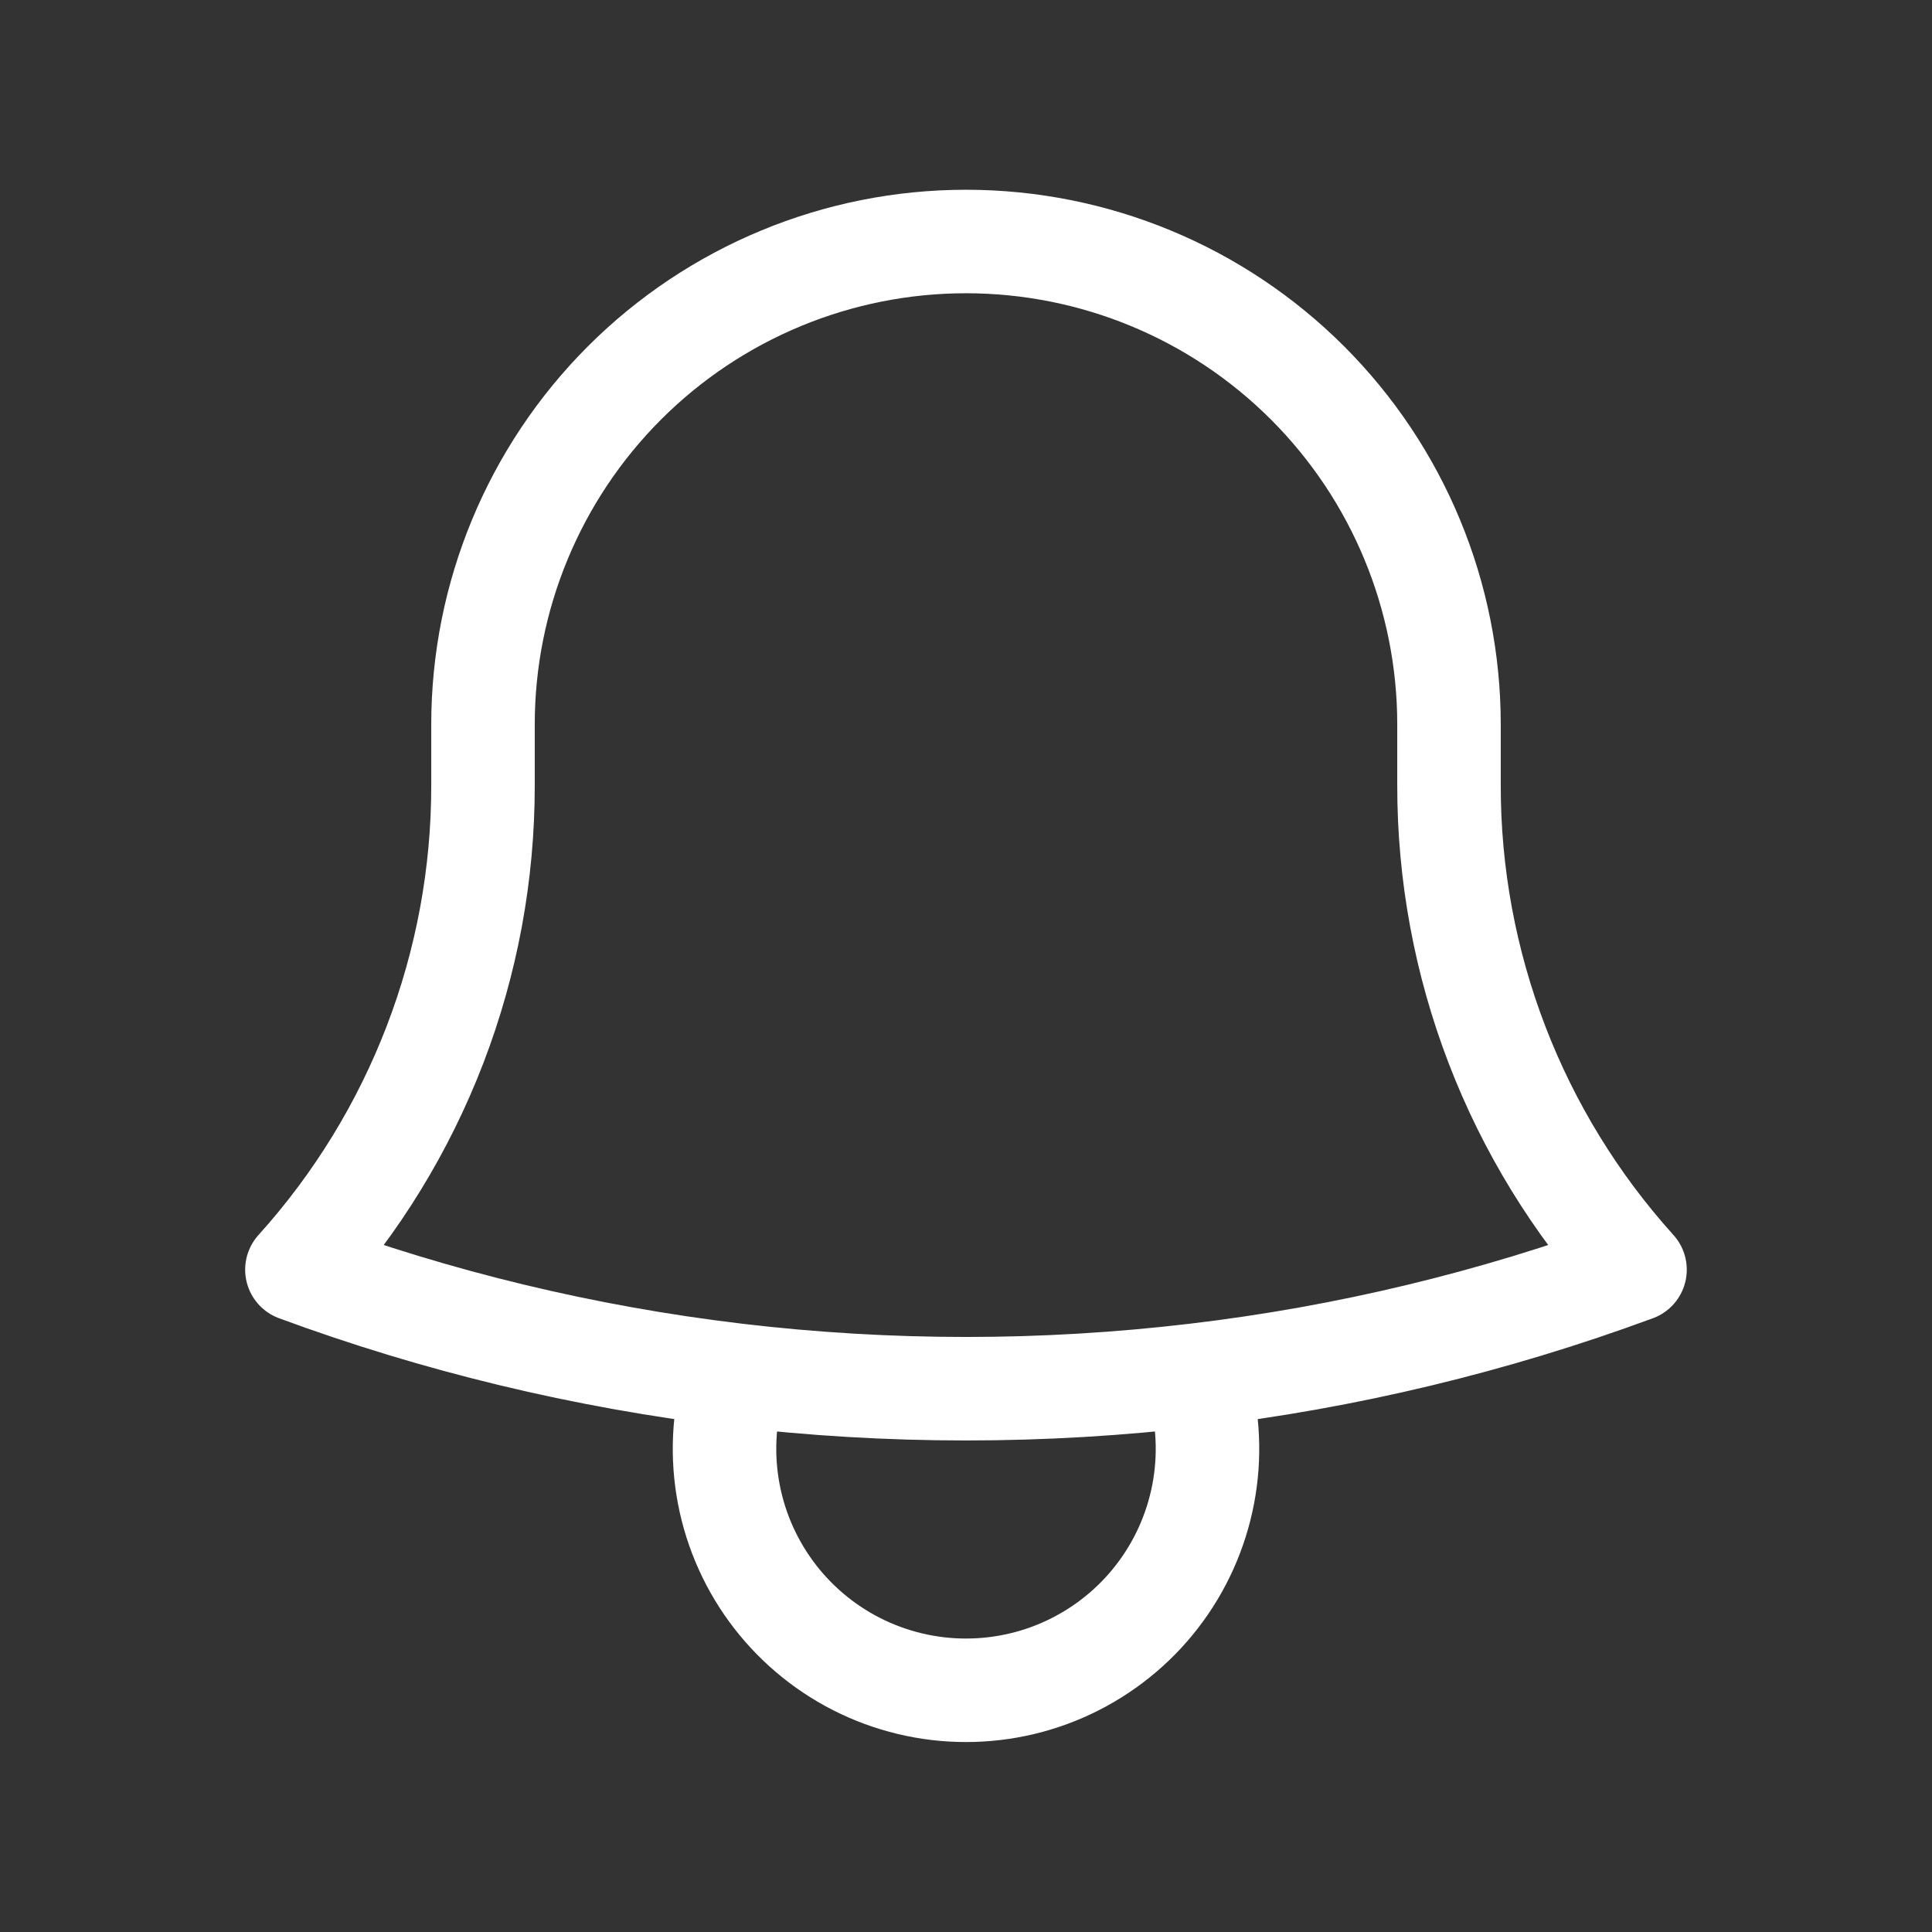 <svg width="28" height="28" viewBox="0 0 28 28" fill="none" xmlns="http://www.w3.org/2000/svg">
<rect x="0" y="0" width="28" height="28" fill="#333333" stroke="none"/>
<path d="M17.333 19.929C19.507 19.672 21.643 19.159 23.696 18.401C21.957 16.474 20.996 13.97 21 11.375V10.558V10.5C21 8.643 20.263 6.863 18.95 5.55C17.637 4.237 15.857 3.5 14 3.5C12.144 3.5 10.363 4.237 9.05 5.55C7.738 6.863 7 8.643 7 10.5V11.375C7.004 13.97 6.042 16.474 4.303 18.401C6.325 19.147 8.456 19.666 10.667 19.929M17.333 19.929C15.119 20.192 12.881 20.192 10.667 19.929M17.333 19.929C17.501 20.454 17.543 21.011 17.455 21.555C17.367 22.099 17.152 22.615 16.827 23.06C16.503 23.505 16.077 23.867 15.586 24.117C15.095 24.367 14.551 24.497 14 24.497C13.449 24.497 12.906 24.367 12.414 24.117C11.923 23.867 11.498 23.505 11.173 23.06C10.848 22.615 10.633 22.099 10.545 21.555C10.457 21.011 10.499 20.454 10.667 19.929" stroke="white" stroke-width="1.5" stroke-linecap="round" stroke-linejoin="round"/>
</svg>
